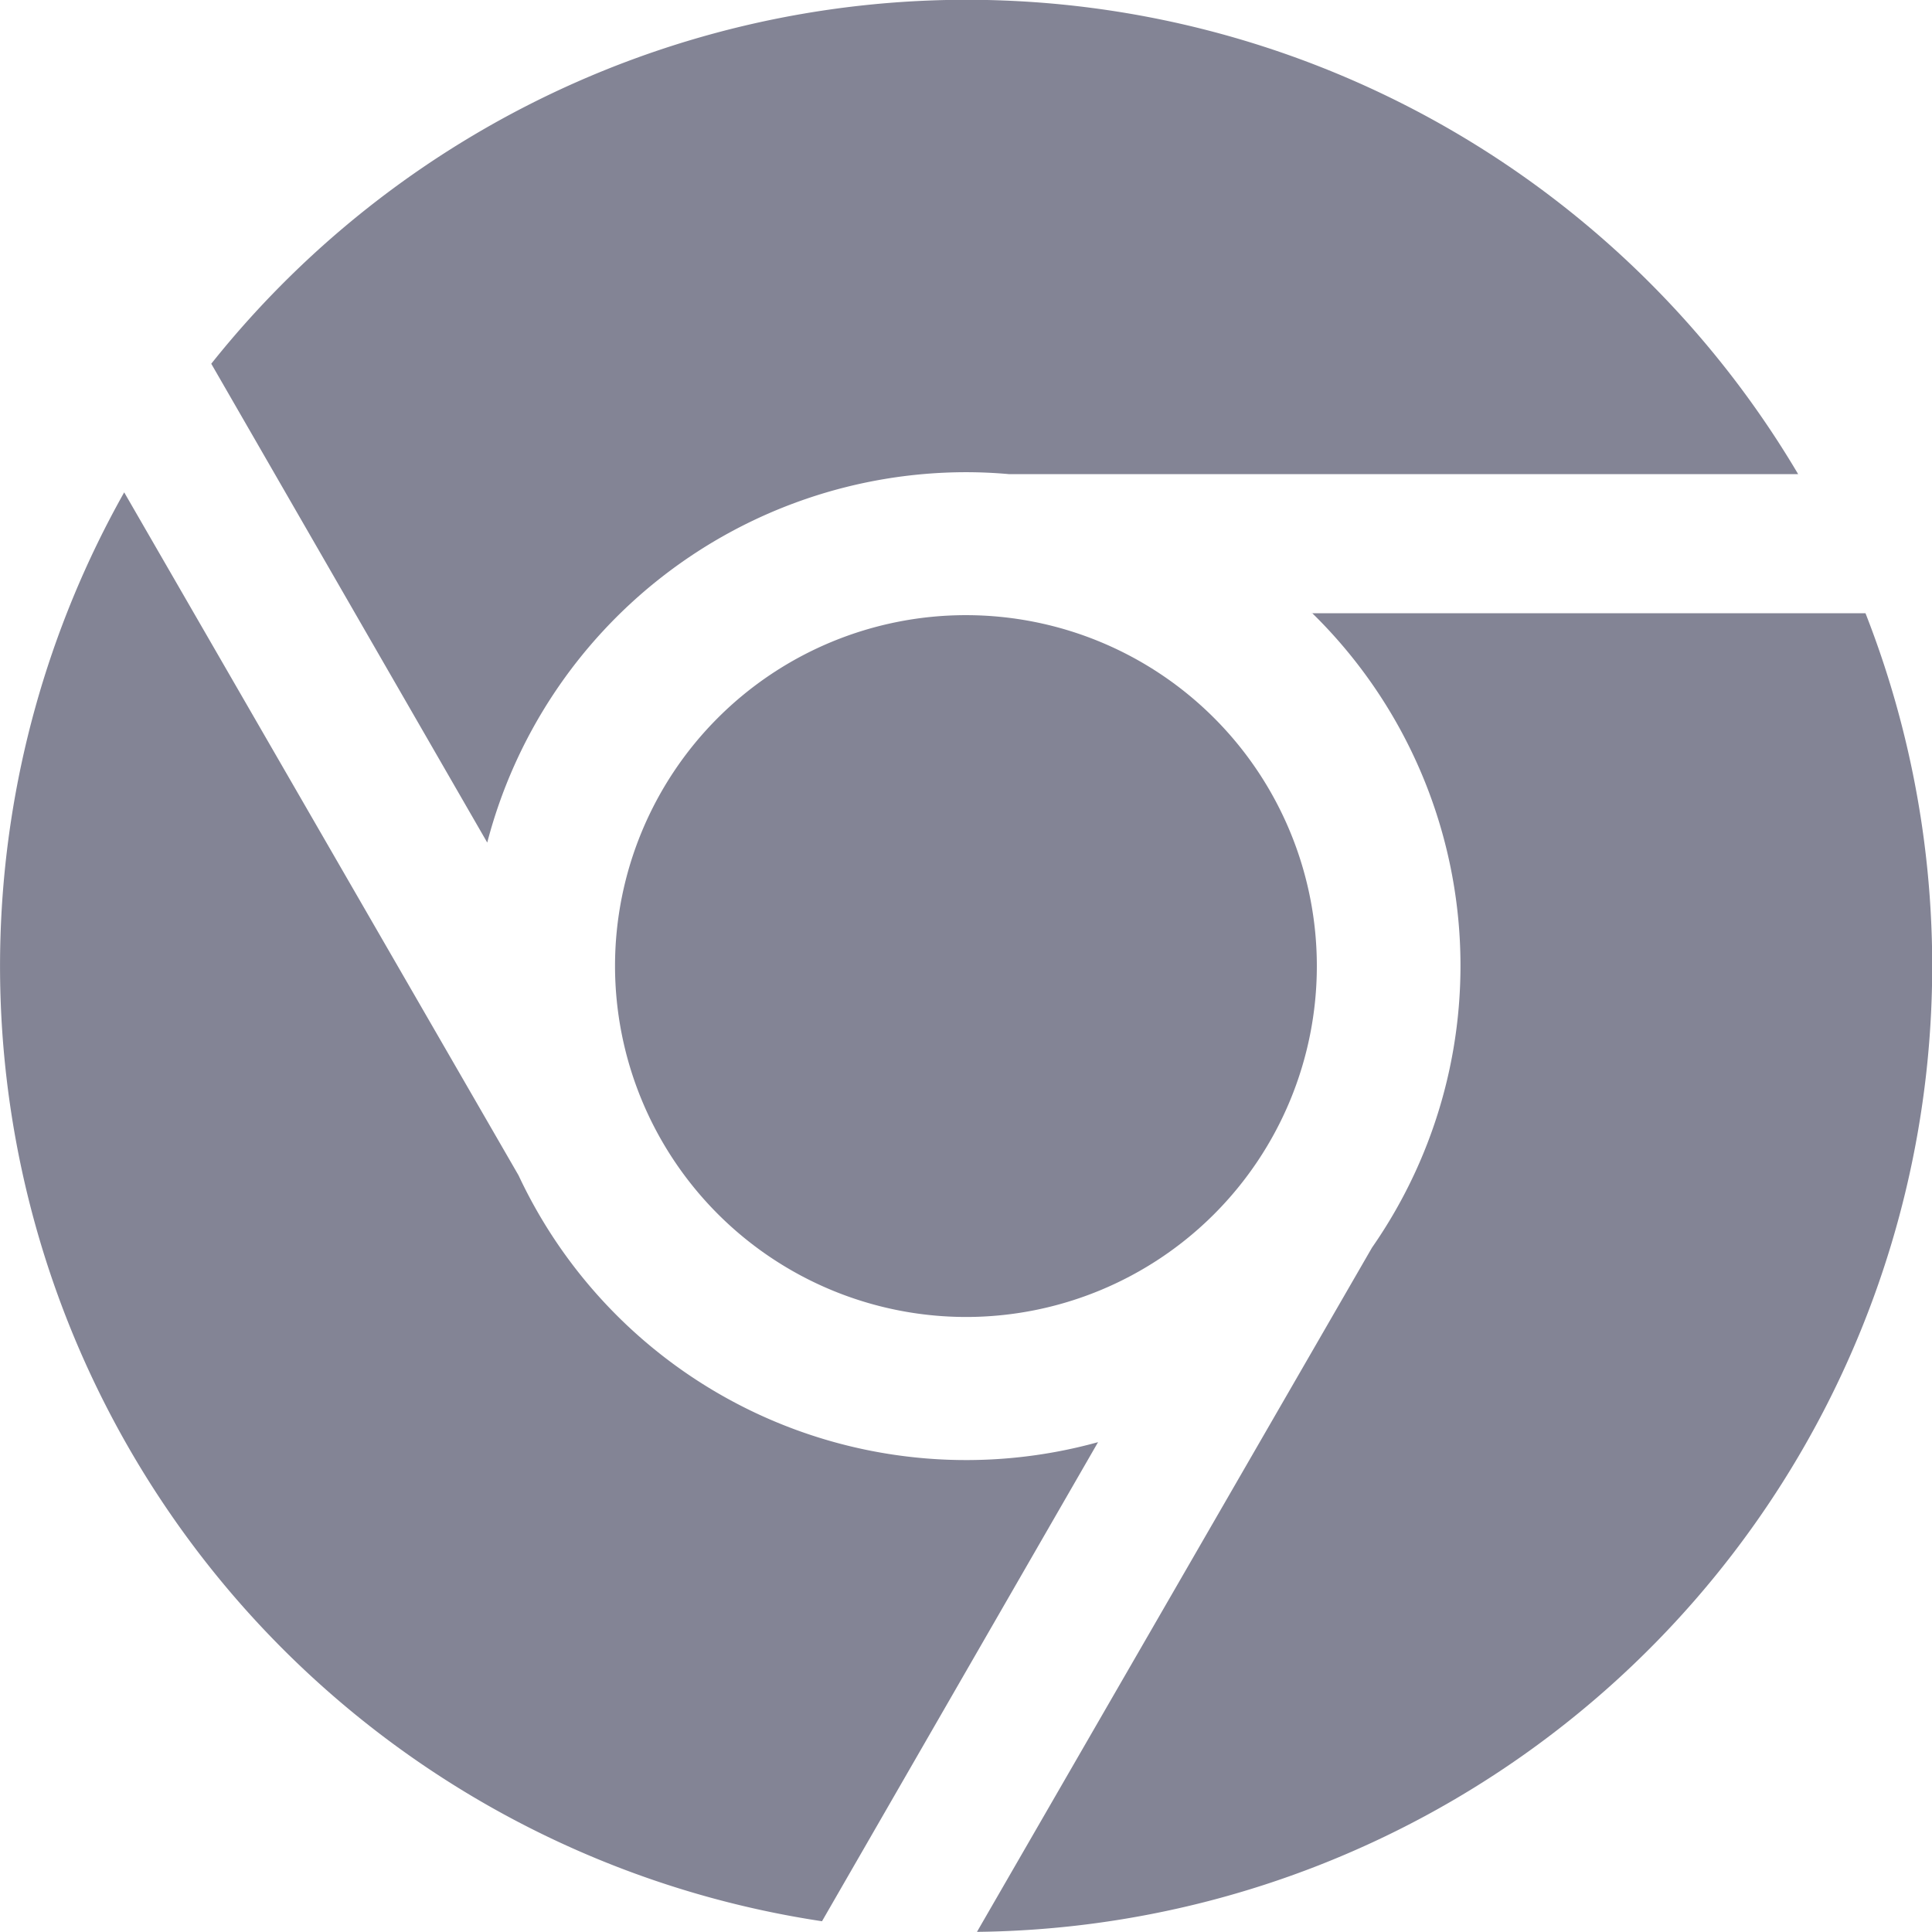 <svg xmlns="http://www.w3.org/2000/svg" width="14.001" height="14" viewBox="0 0 14.001 14"><path d="M3.531,6.106l-2-3.47a7,7,0,0,1,11.5.8H7.312c-.1-.009-.206-.014-.311-.014A3.589,3.589,0,0,0,3.531,6.106ZM9.507,4.444h4.012A7,7,0,0,1,7.08,14L9.943,9.041a3.575,3.575,0,0,0-.436-4.6ZM4.457,7A2.543,2.543,0,1,1,7,9.544,2.546,2.546,0,0,1,4.457,7Zm3.5,3.452-2,3.471A7,7,0,0,1,.9,3.568l2.858,4.95a3.582,3.582,0,0,0,4.2,1.933Z" fill="#838495"/></svg>